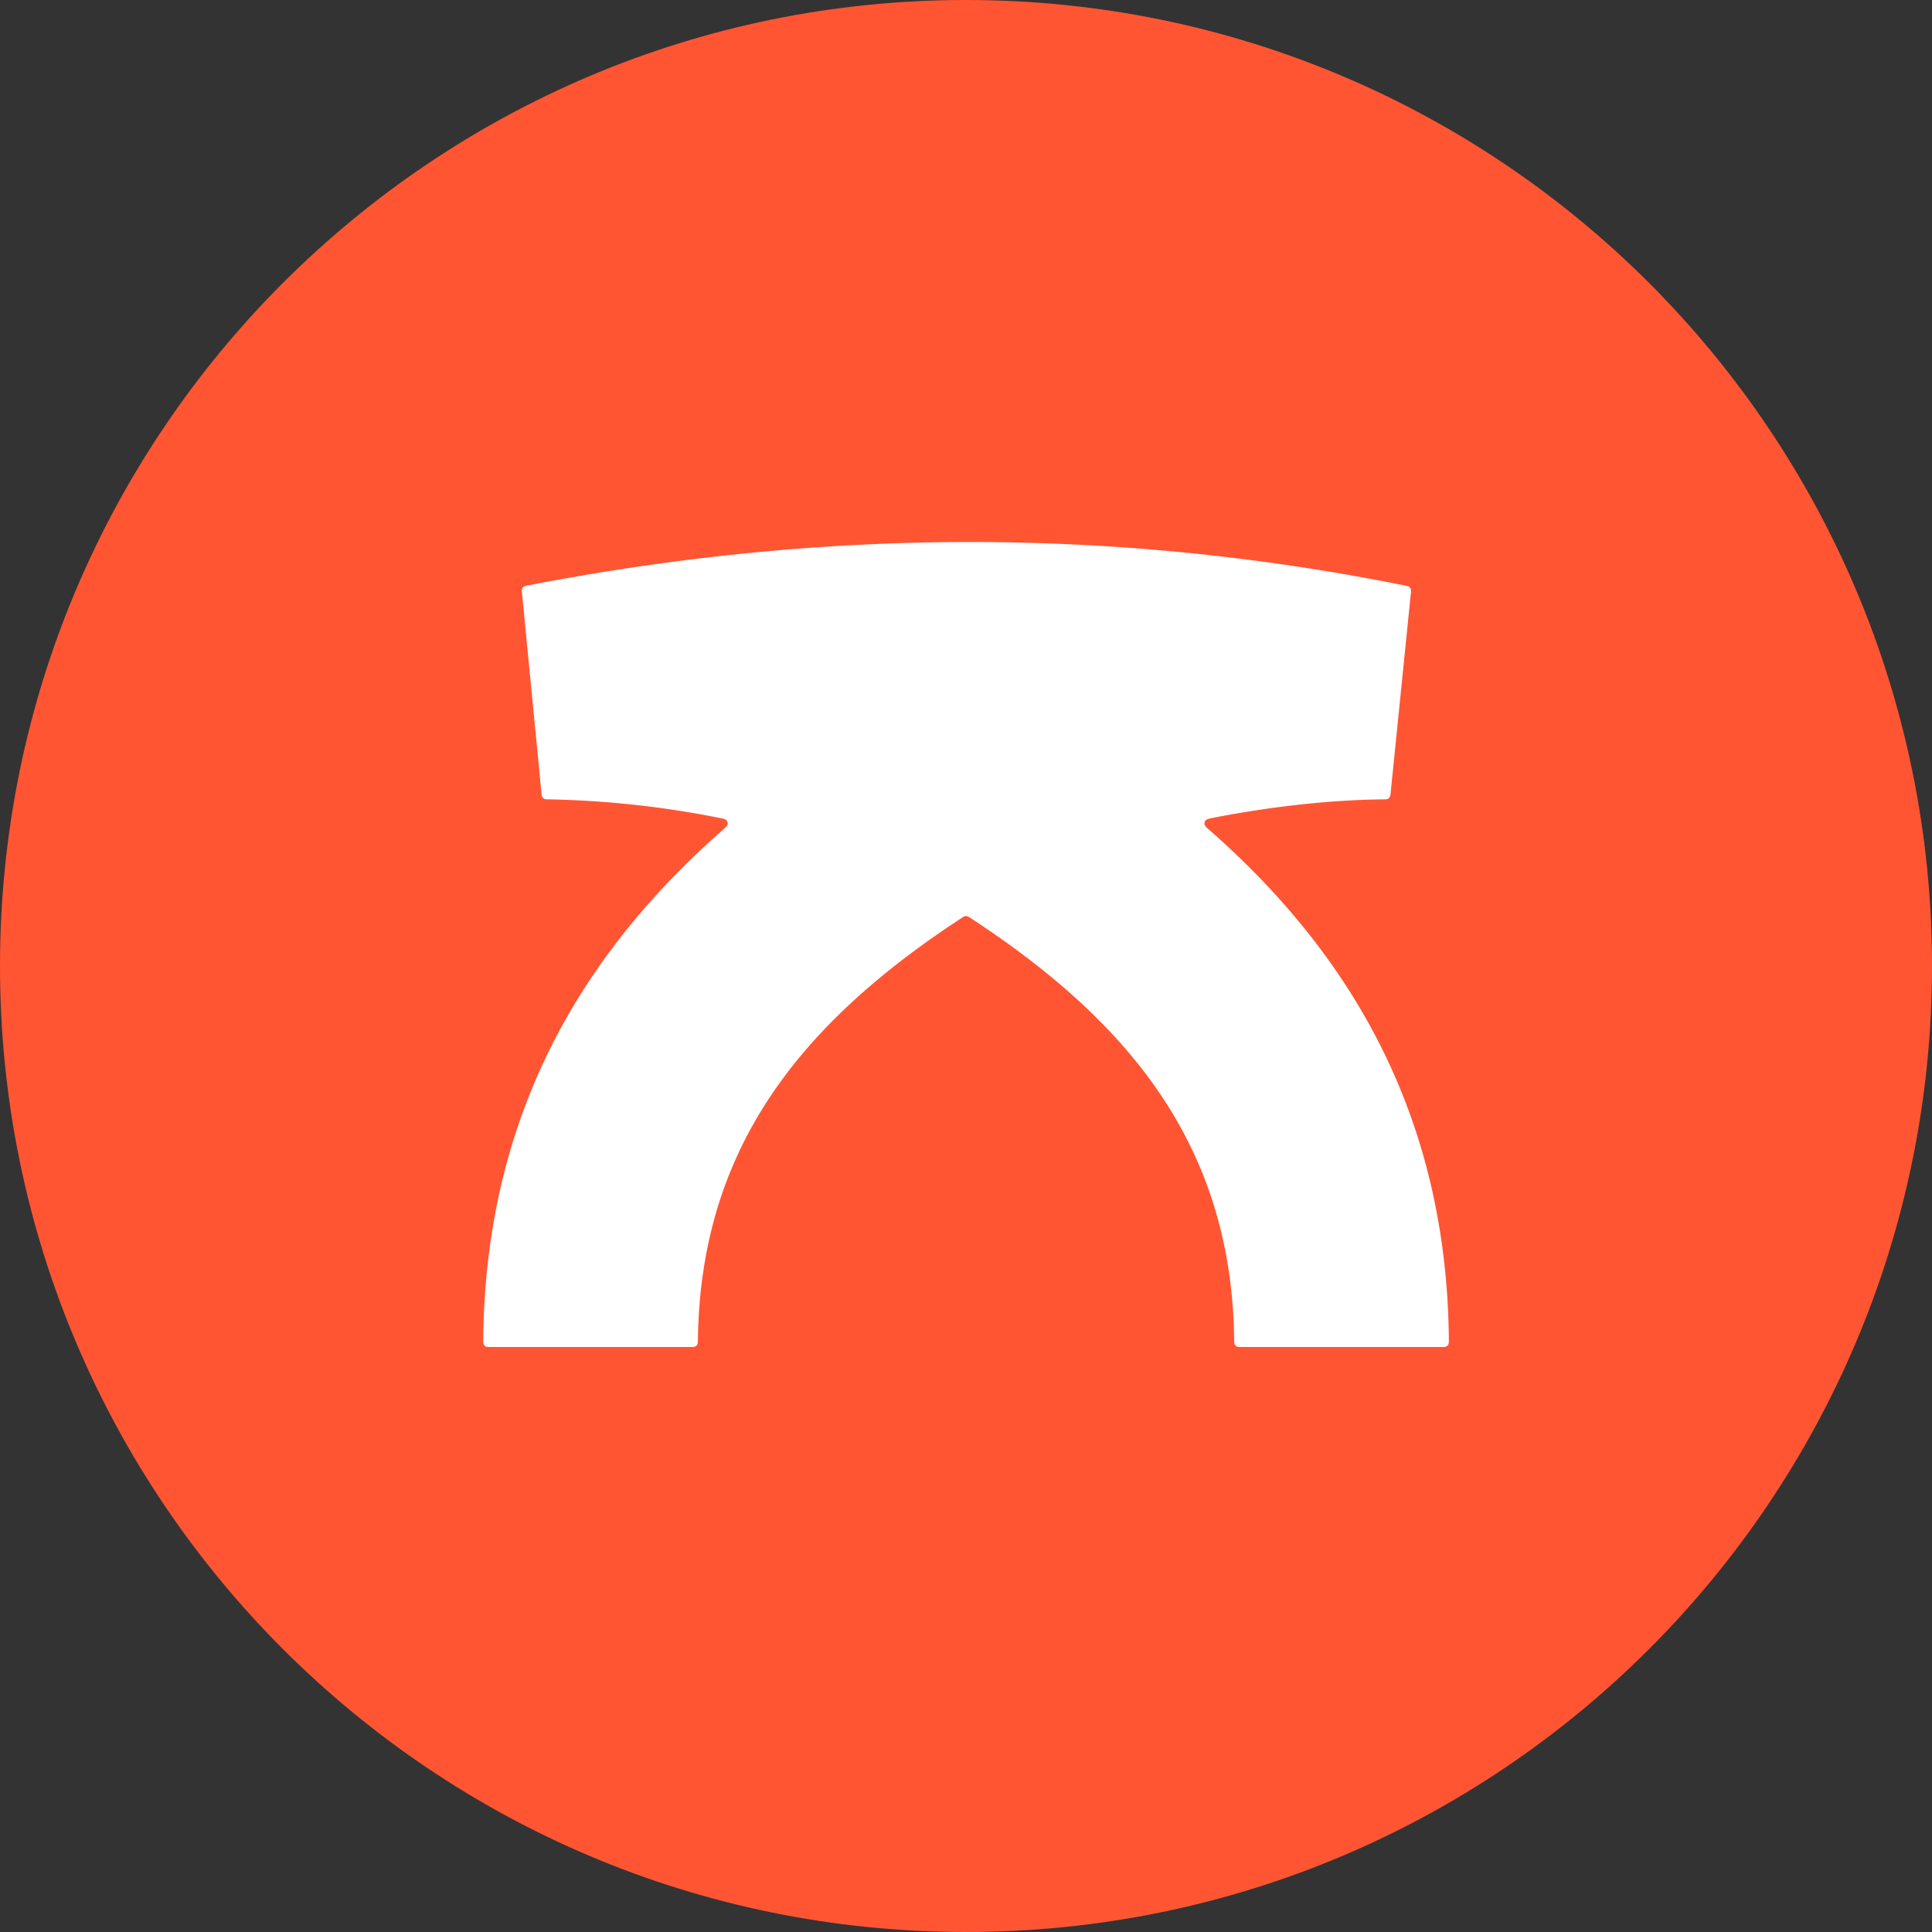 <svg width="40" height="40" fill="none" xmlns="http://www.w3.org/2000/svg"><rect width="100%" height="100%" fill="#333333" stroke="none"/><path d="M0 20C0 8.954 8.954 0 20 0s20 8.954 20 20-8.954 20-20 20S0 31.046 0 20z" fill="#F53"/><path d="M14.938 17.206c.08-.07.12-.104.125-.138a.1.1 0 00-.022-.084c-.023-.026-.074-.036-.176-.056a19.948 19.948 0 00-3.497-.378c-.052 0-.077 0-.097-.01a.1.1 0 01-.043-.04c-.011-.018-.014-.044-.019-.095l-.4-4.114a.257.257 0 010-.098.1.1 0 01.035-.046c.018-.014.043-.018.094-.028 6.027-1.166 12.026-1.226 18.143.002.05.01.075.015.093.029a.1.1 0 01.035.046.256.256 0 010 .098l-.416 4.112c-.005.05-.007.076-.019.095a.098.098 0 01-.042.039c-.02.01-.046.01-.098.01-1.079.011-2.31.147-3.497.378-.102.02-.153.03-.176.056a.1.1 0 00-.022.084c.006.034.045.069.125.138 2.863 2.524 4.888 5.85 4.933 10.522 0 .056 0 .084-.01.106a.1.1 0 01-.044.044c-.021.01-.05.01-.105.01h-4.125c-.056 0-.084 0-.105-.01a.099.099 0 01-.044-.043c-.01-.021-.01-.05-.012-.107-.053-3.9-2.056-6.5-5.464-8.725a.266.266 0 00-.064-.035.098.098 0 00-.046 0 .266.266 0 00-.064.035c-3.408 2.226-5.41 4.825-5.464 8.725-.001.057-.001.086-.012.107a.098.098 0 01-.044.043c-.021.01-.05.01-.105.01h-4.125c-.056 0-.084 0-.105-.01a.1.1 0 01-.044-.044c-.01-.022-.01-.05-.01-.106.045-4.672 2.07-7.998 4.933-10.522z" fill="#fff"/></svg>